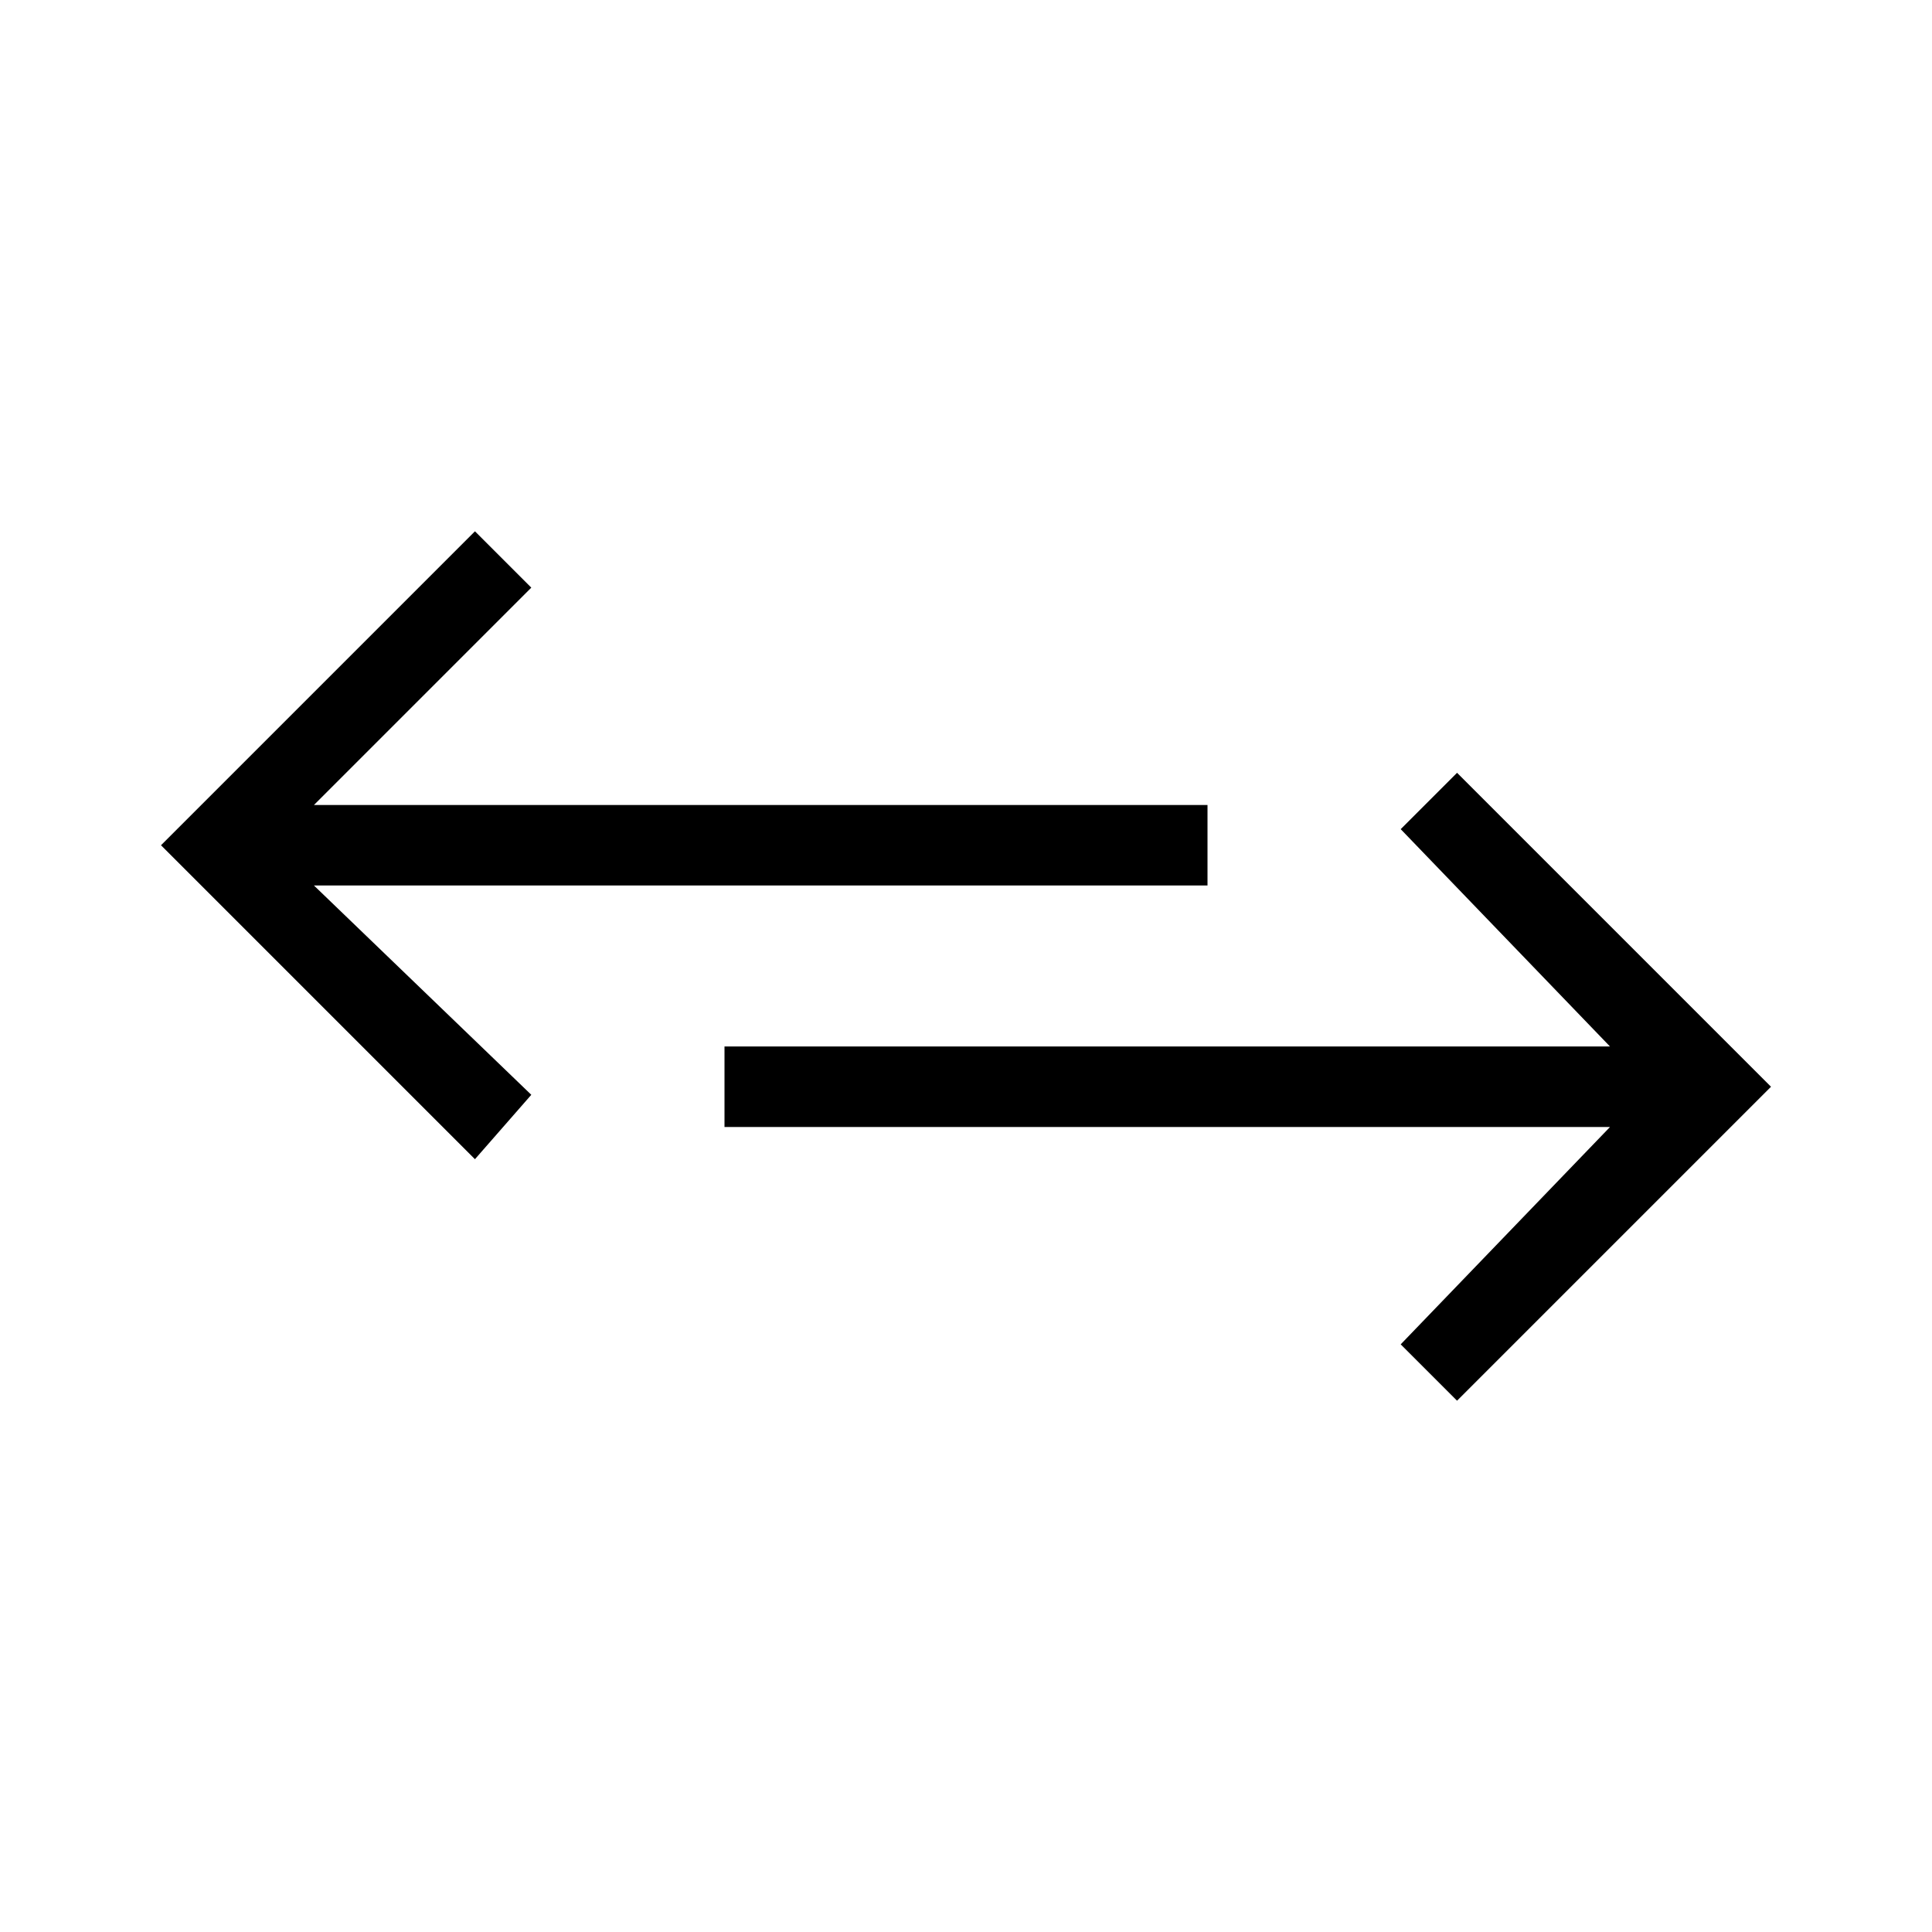 <?xml version="1.0" encoding="utf-8"?>
<!-- Generator: Adobe Illustrator 19.2.1, SVG Export Plug-In . SVG Version: 6.00 Build 0)  -->
<!DOCTYPE svg PUBLIC "-//W3C//DTD SVG 1.1//EN" "http://www.w3.org/Graphics/SVG/1.1/DTD/svg11.dtd">
<svg version="1.1" id="_Ebene_" xmlns="http://www.w3.org/2000/svg" xmlns:xlink="http://www.w3.org/1999/xlink" x="0px" y="0px"
	 viewBox="0 0 24 24" style="enable-background:new 0 0 24 24;" xml:space="preserve">
<path d="M17.4,10.3l0.7-0.7l3.9,3.9l-3.9,3.9l-0.7-0.7L20,14H9v-1h11L17.4,10.3z M3.9,11H15v-1H3.9l2.7-2.7L5.9,6.6
	L2,10.5l3.9,3.9l0.7-0.8L3.9,11z"/>
</svg>
